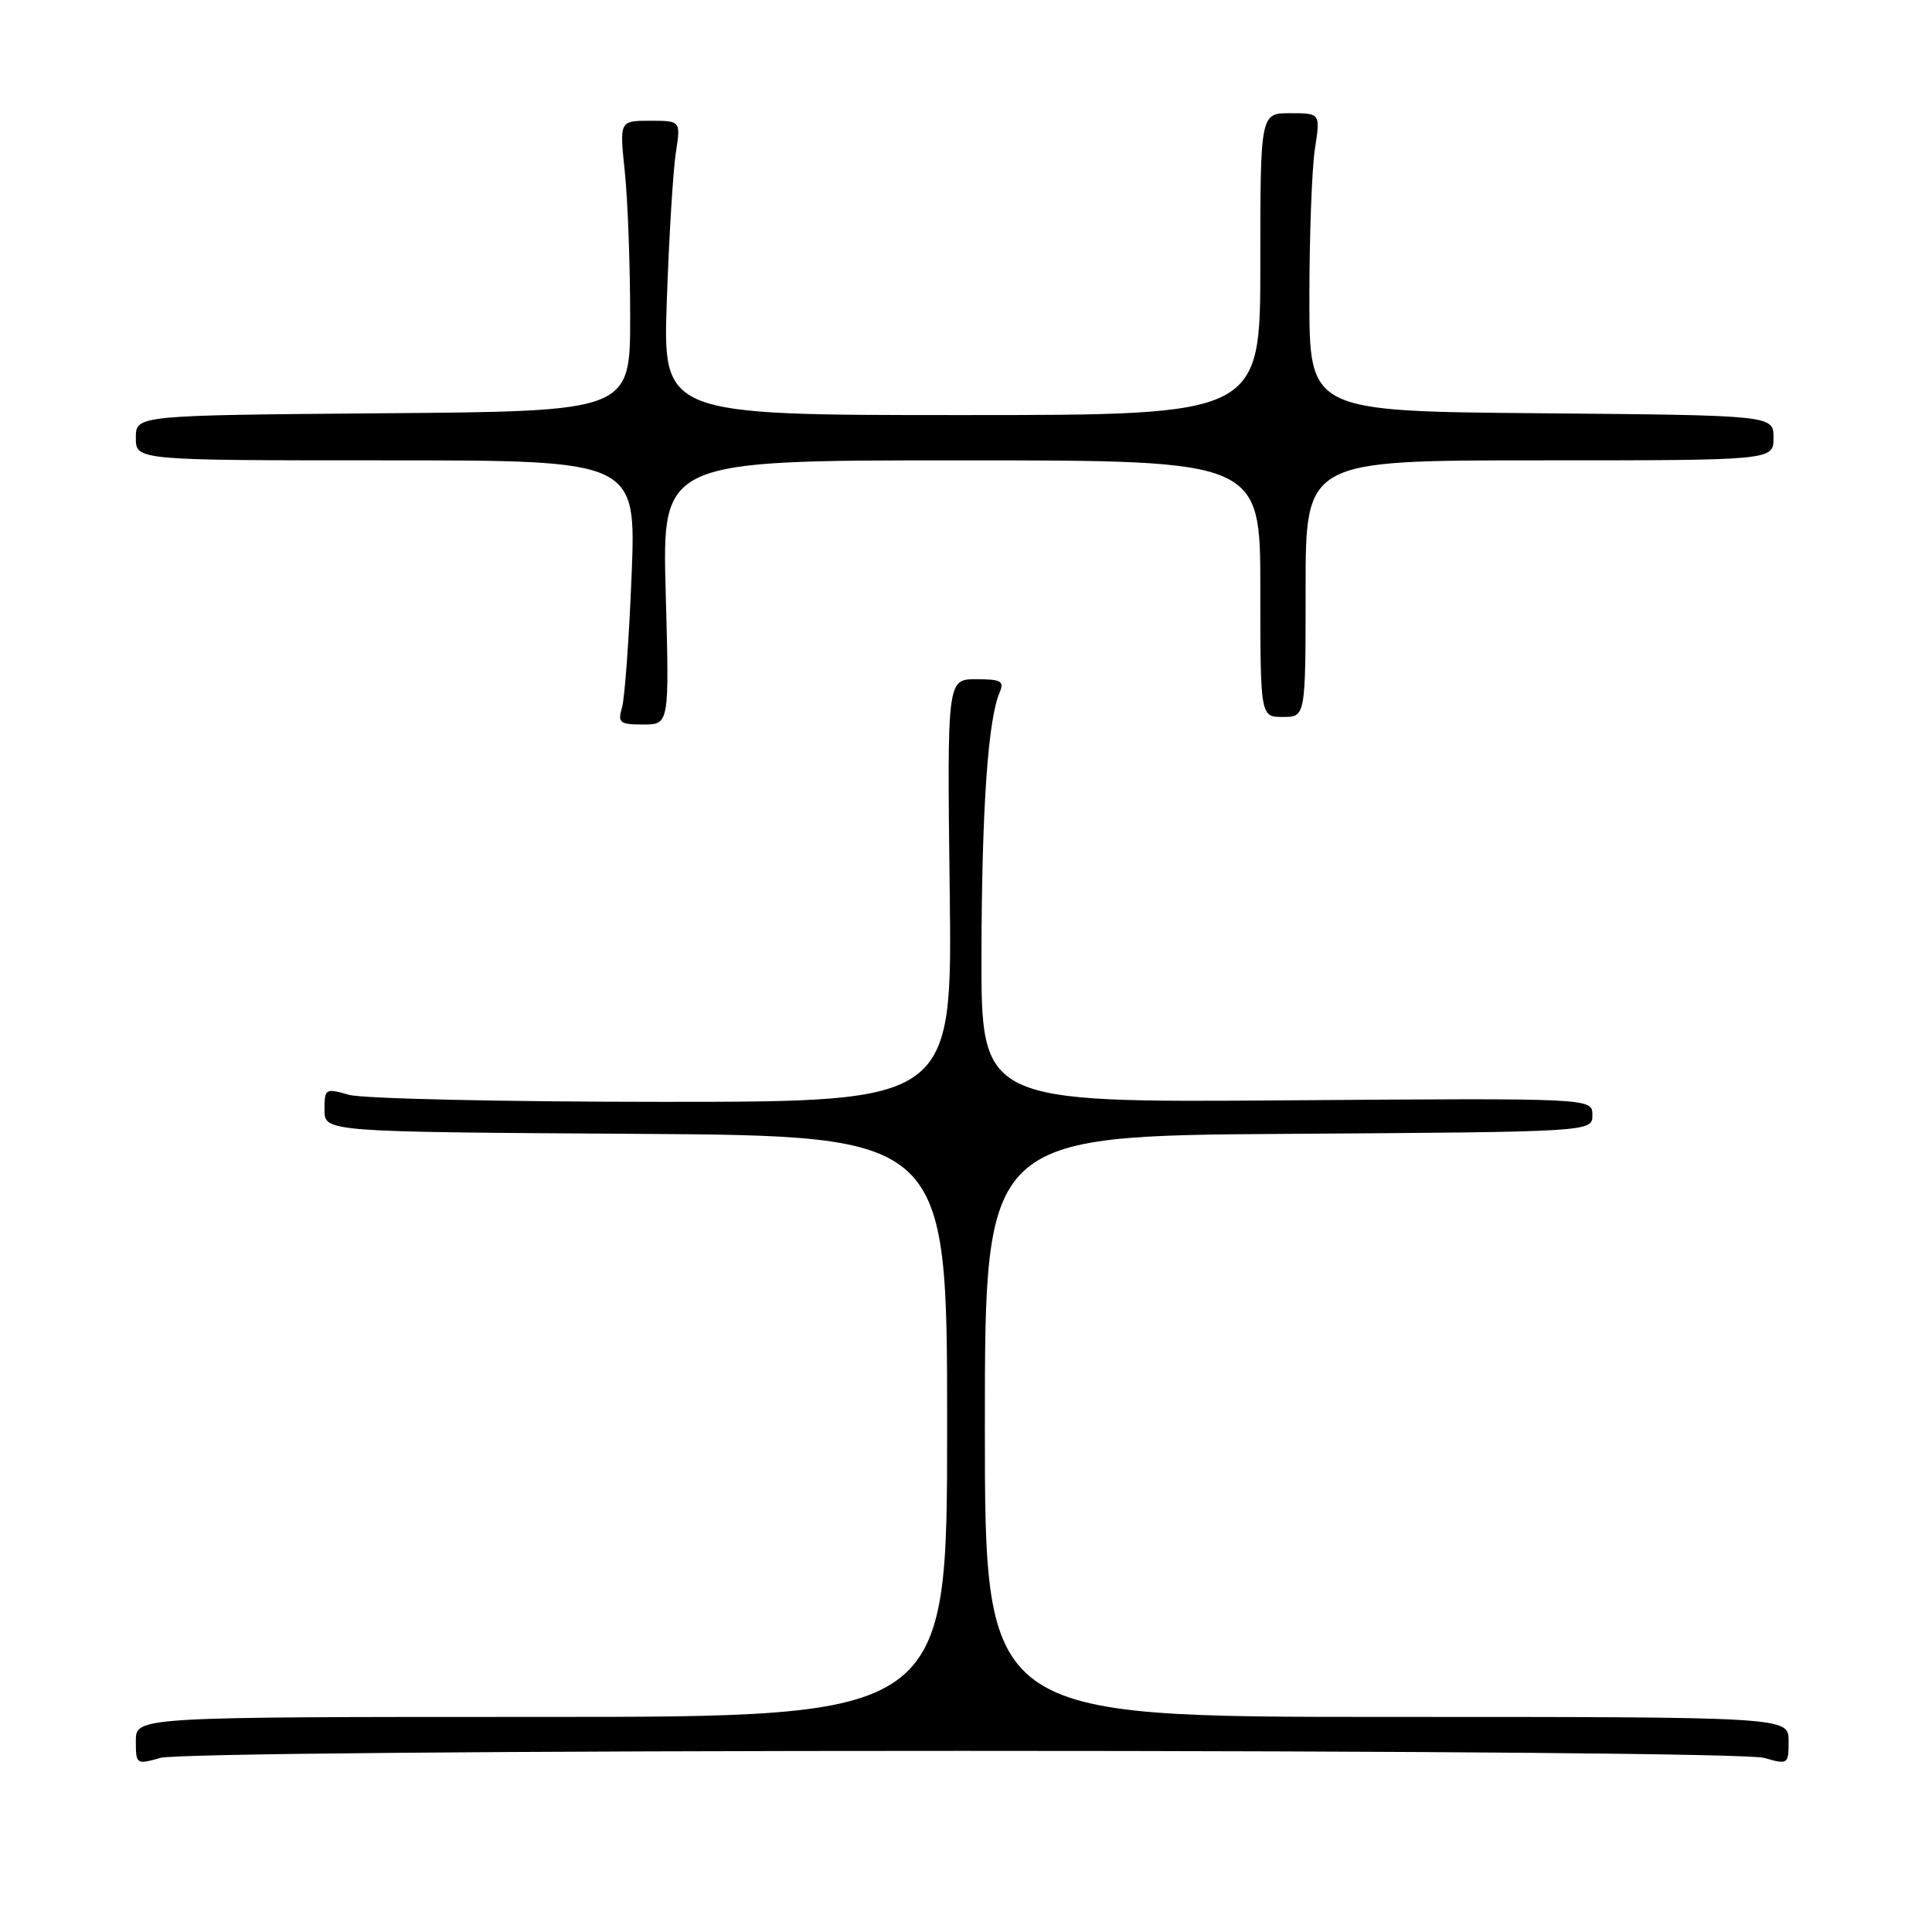 <?xml version="1.0" encoding="UTF-8" standalone="no"?>
<!DOCTYPE svg PUBLIC "-//W3C//DTD SVG 1.1//EN" "http://www.w3.org/Graphics/SVG/1.1/DTD/svg11.dtd" >
<svg xmlns="http://www.w3.org/2000/svg" xmlns:xlink="http://www.w3.org/1999/xlink" version="1.1" viewBox="0 0 256 256">
 <g >
 <path fill="currentColor"
d=" M 127.50 232.00 C 188.03 232.00 231.85 232.38 233.76 232.93 C 236.93 233.84 237.00 233.79 237.00 230.68 C 237.00 227.50 237.00 227.50 183.75 227.50 C 130.50 227.50 130.50 227.50 130.50 189.00 C 130.50 150.50 130.50 150.50 170.75 150.24 C 211.00 149.98 211.00 149.98 211.00 147.74 C 211.00 145.50 211.00 145.50 170.50 145.80 C 130.00 146.10 130.00 146.10 130.05 126.30 C 130.10 107.03 130.92 95.31 132.46 91.75 C 133.10 90.26 132.65 90.00 129.36 90.00 C 125.50 90.00 125.50 90.00 125.84 118.00 C 126.19 146.00 126.19 146.00 87.84 146.00 C 66.74 146.00 48.03 145.58 46.24 145.07 C 43.11 144.17 43.00 144.24 43.00 147.06 C 43.00 149.98 43.00 149.98 84.25 150.24 C 125.50 150.50 125.50 150.50 125.50 189.00 C 125.50 227.50 125.50 227.50 71.75 227.50 C 18.00 227.50 18.00 227.50 18.00 230.68 C 18.00 233.79 18.07 233.84 21.24 232.93 C 23.15 232.38 66.97 232.00 127.50 232.00 Z  M 88.21 78.50 C 87.73 61.00 87.73 61.00 127.36 61.00 C 167.00 61.00 167.00 61.00 167.00 78.00 C 167.00 95.00 167.00 95.00 170.00 95.00 C 173.00 95.00 173.00 95.00 173.00 78.00 C 173.00 61.00 173.00 61.00 204.00 61.00 C 235.00 61.00 235.00 61.00 235.00 58.01 C 235.00 55.03 235.00 55.03 204.25 54.76 C 173.50 54.50 173.50 54.50 173.50 39.50 C 173.50 31.25 173.83 22.36 174.23 19.75 C 174.96 15.00 174.96 15.00 170.98 15.00 C 167.00 15.00 167.00 15.00 167.00 35.00 C 167.00 55.00 167.00 55.00 127.41 55.00 C 87.82 55.00 87.82 55.00 88.36 39.75 C 88.65 31.36 89.19 22.59 89.55 20.25 C 90.21 16.00 90.21 16.00 86.14 16.00 C 82.08 16.00 82.08 16.00 82.79 22.75 C 83.18 26.46 83.50 35.12 83.50 42.00 C 83.50 54.50 83.50 54.50 50.75 54.76 C 18.00 55.03 18.00 55.03 18.00 58.01 C 18.00 61.00 18.00 61.00 51.15 61.00 C 84.30 61.00 84.30 61.00 83.69 76.25 C 83.35 84.64 82.78 92.51 82.42 93.75 C 81.83 95.78 82.11 96.00 85.23 96.00 C 88.69 96.00 88.69 96.00 88.21 78.50 Z "/>
</g>
</svg>